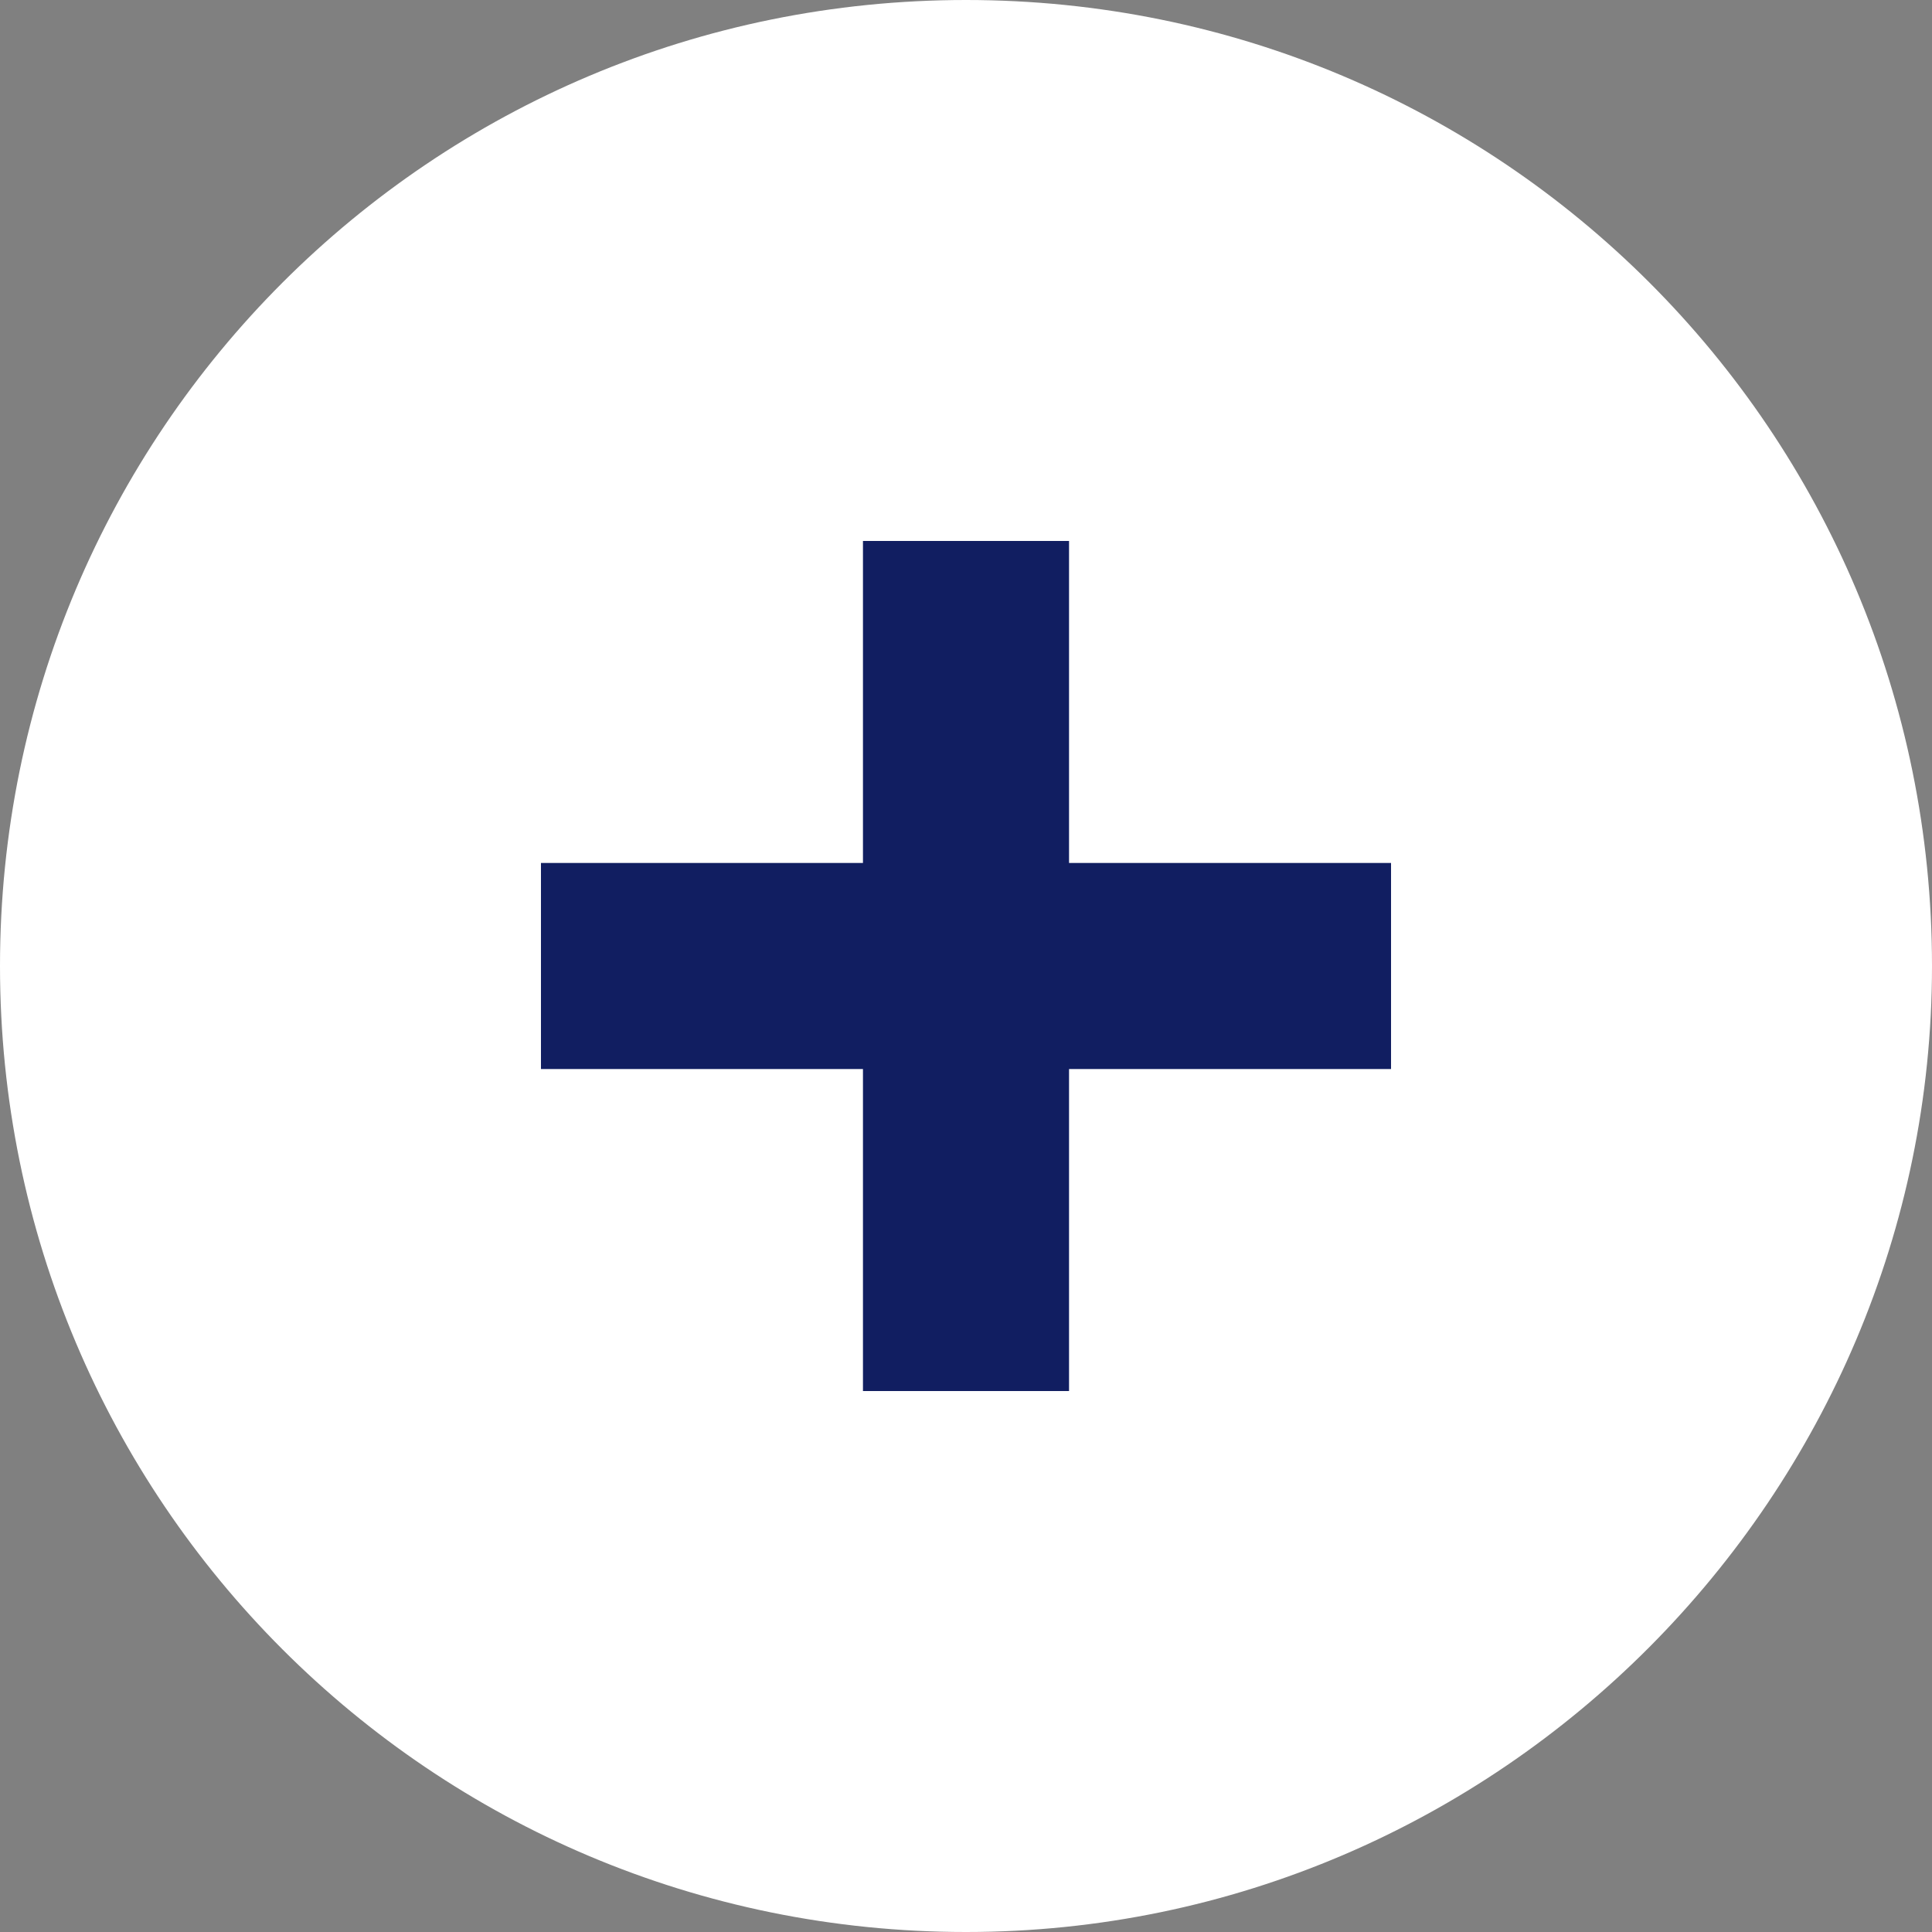 <?xml version="1.0" encoding="utf-8"?>
<!-- Generator: Adobe Illustrator 23.0.2, SVG Export Plug-In . SVG Version: 6.00 Build 0)  -->
<svg version="1.1" id="Layer_1" xmlns="http://www.w3.org/2000/svg" xmlns:xlink="http://www.w3.org/1999/xlink" x="0px" y="0px"
	 viewBox="0 0 30 30" style="enable-background:new 0 0 30 30;" xml:space="preserve">
<rect x="0" y="0" width="30" height="30" fill="#808080" stroke="none"/>
<style type="text/css">
	.st0{fill:#FFFFFF;}
	.st1{fill:#111E61;}
</style>
<path class="st0" d="M15,0L15,0c8.3,0,15,6.7,15,15v0c0,8.2-6.7,15-15,15h0C6.7,30,0,23.3,0,15v0C0,6.7,6.7,0,15,0z"/>
<polygon class="st1" points="13.4,21.6 13.4,16.6 8.4,16.6 8.4,13.4 13.4,13.4 13.4,8.4 16.6,8.4 16.6,13.4 21.6,13.4 21.6,16.6 
	16.6,16.6 16.6,21.6 "/>
</svg>
